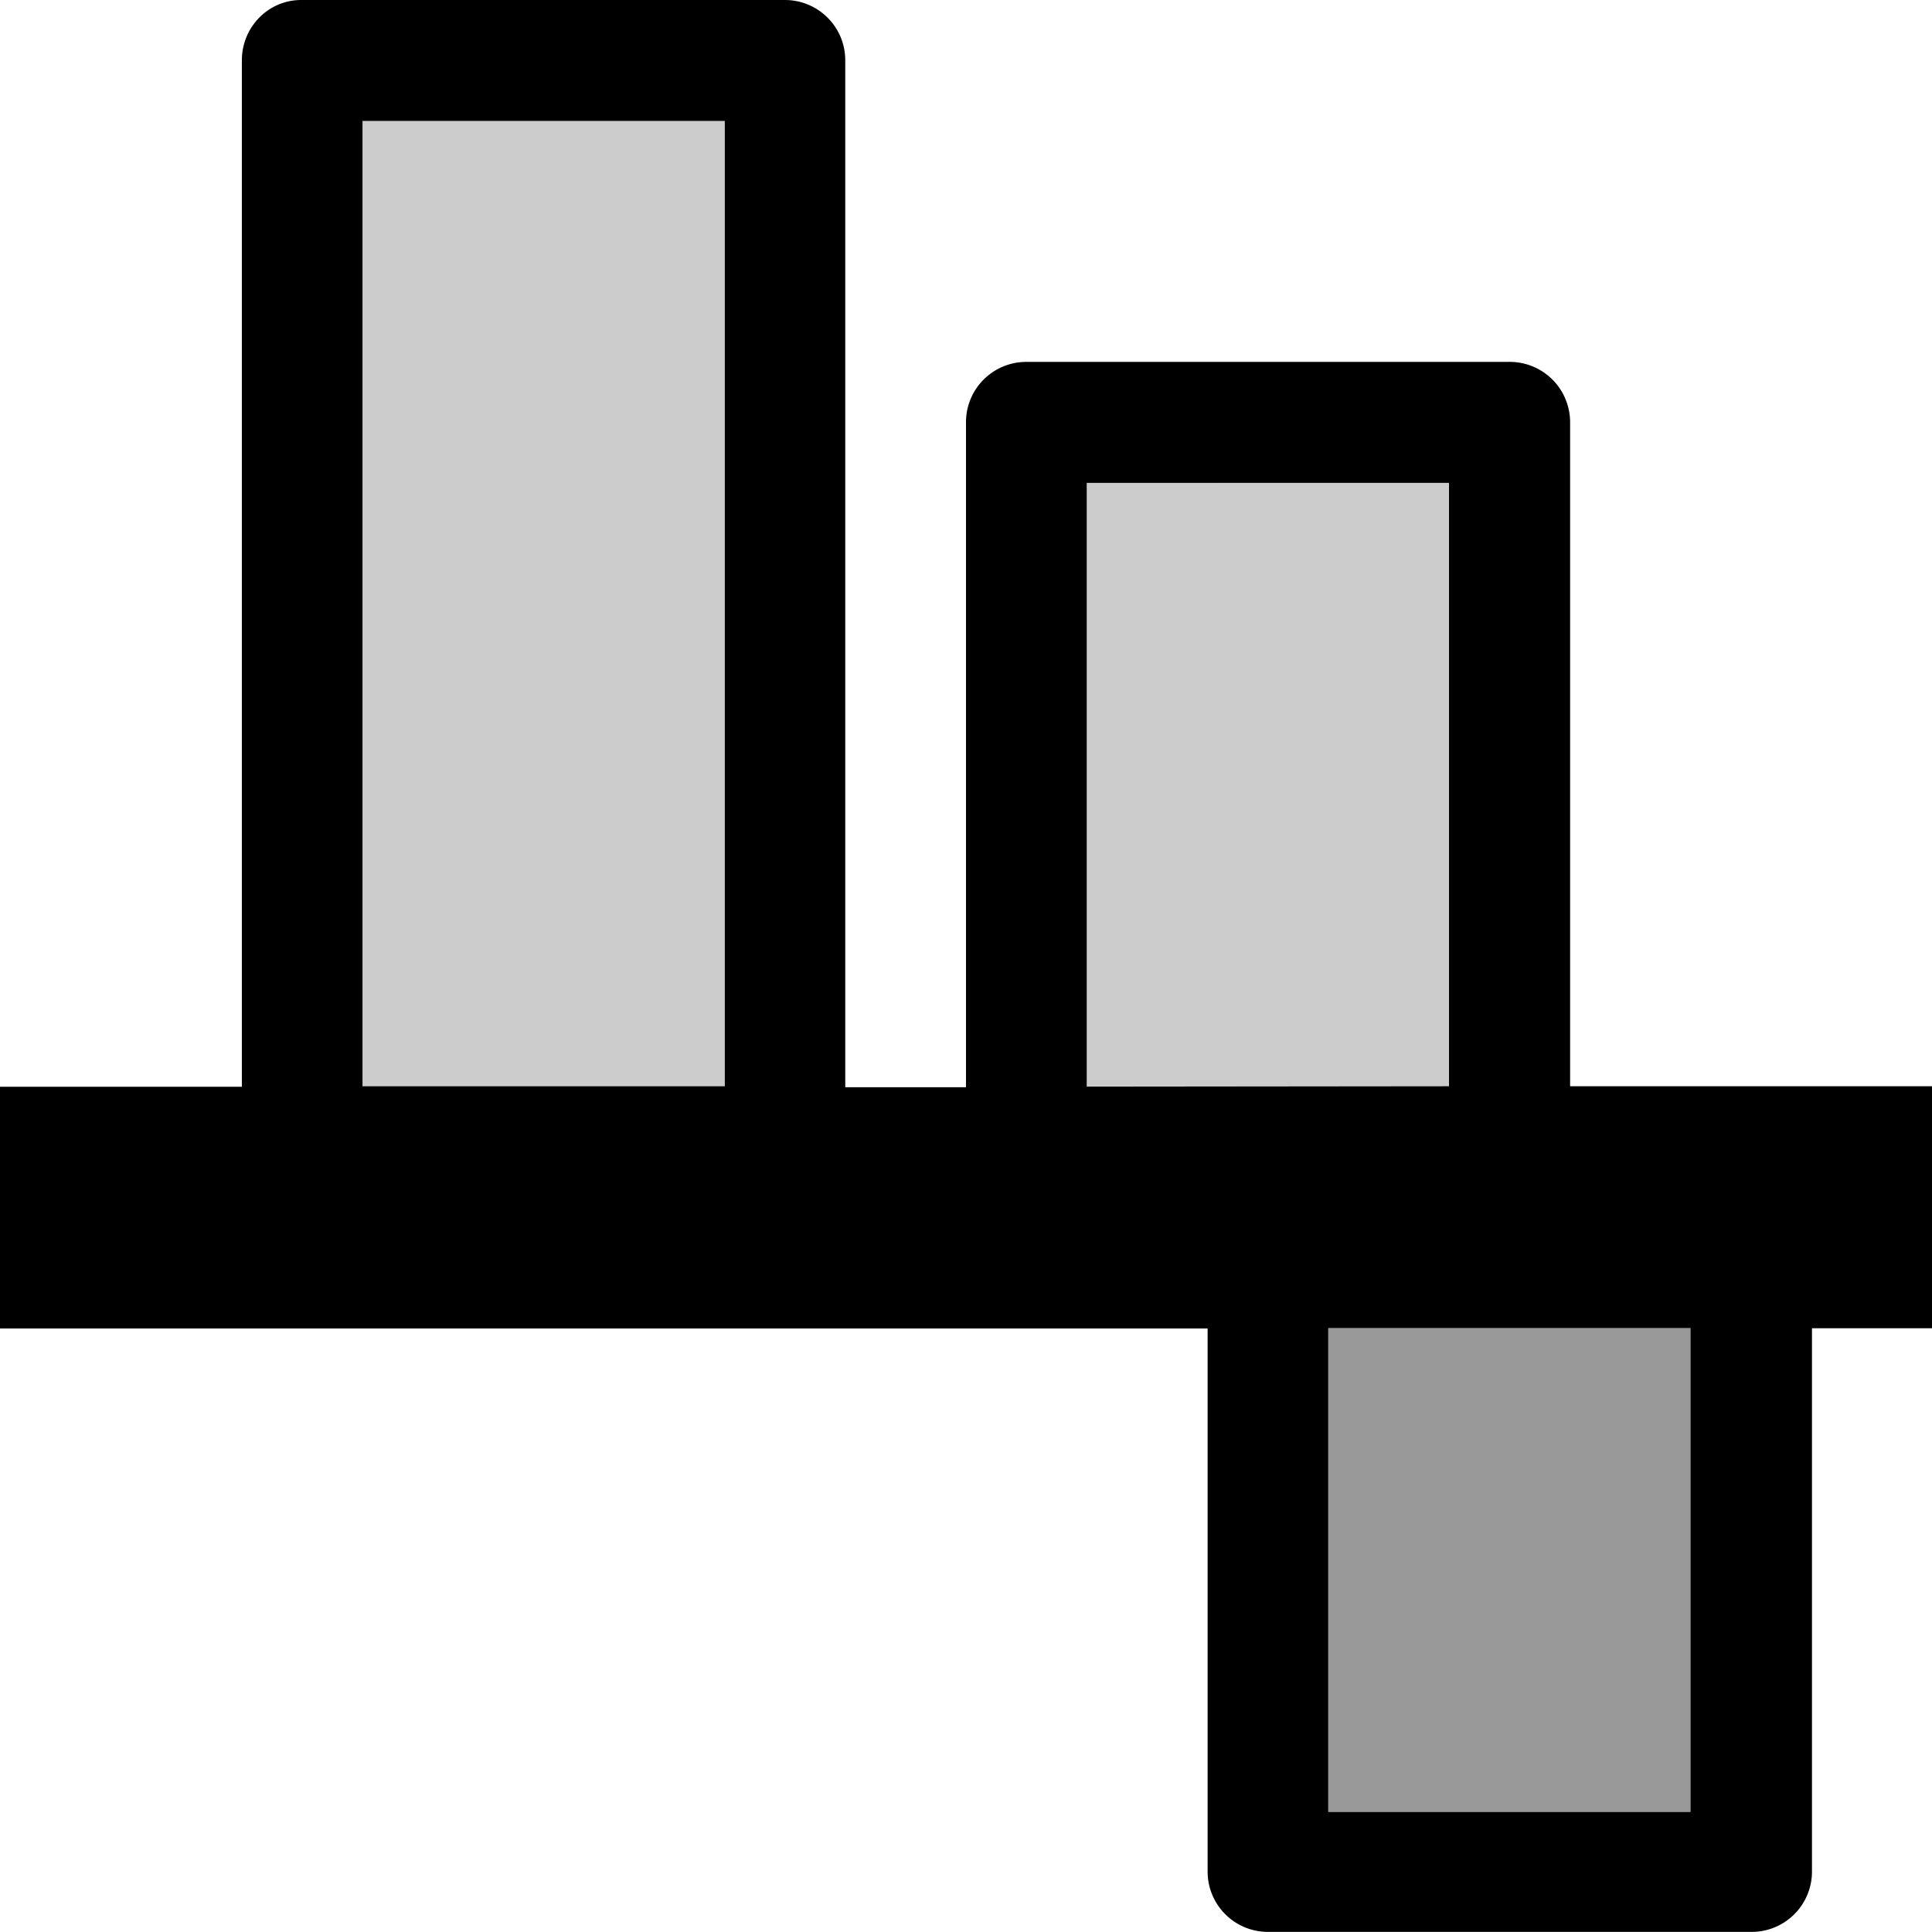 <svg xmlns="http://www.w3.org/2000/svg" viewBox="0 0 16 16" fill="currentColor" height="16px" width="16px">
    <path d="M11 11h3v4.006h-3z" opacity=".4"/>
    <path d="M3.001 1.002v7.994H6V1.002zM9 3.999v5h3V4z" opacity=".2"/>
    <path d="M16 11h-.994V15.5a.499.499 0 01-.503.499H10.5a.499.499 0 01-.499-.499v-4.498H0V9h2.003V.499c0-.272.216-.499.492-.499H6.5c.276 0 .5.223.5.499v8.505h1V3.496c0-.276.224-.499.5-.499H12.5a.5.5 0 01.503.5v5.499H16zm-2 4.006v-4.007h-3v4.007zm-2-6.01V3.999H9v5zm-5.998 0V1.002h-3v7.994z"/>
</svg>
